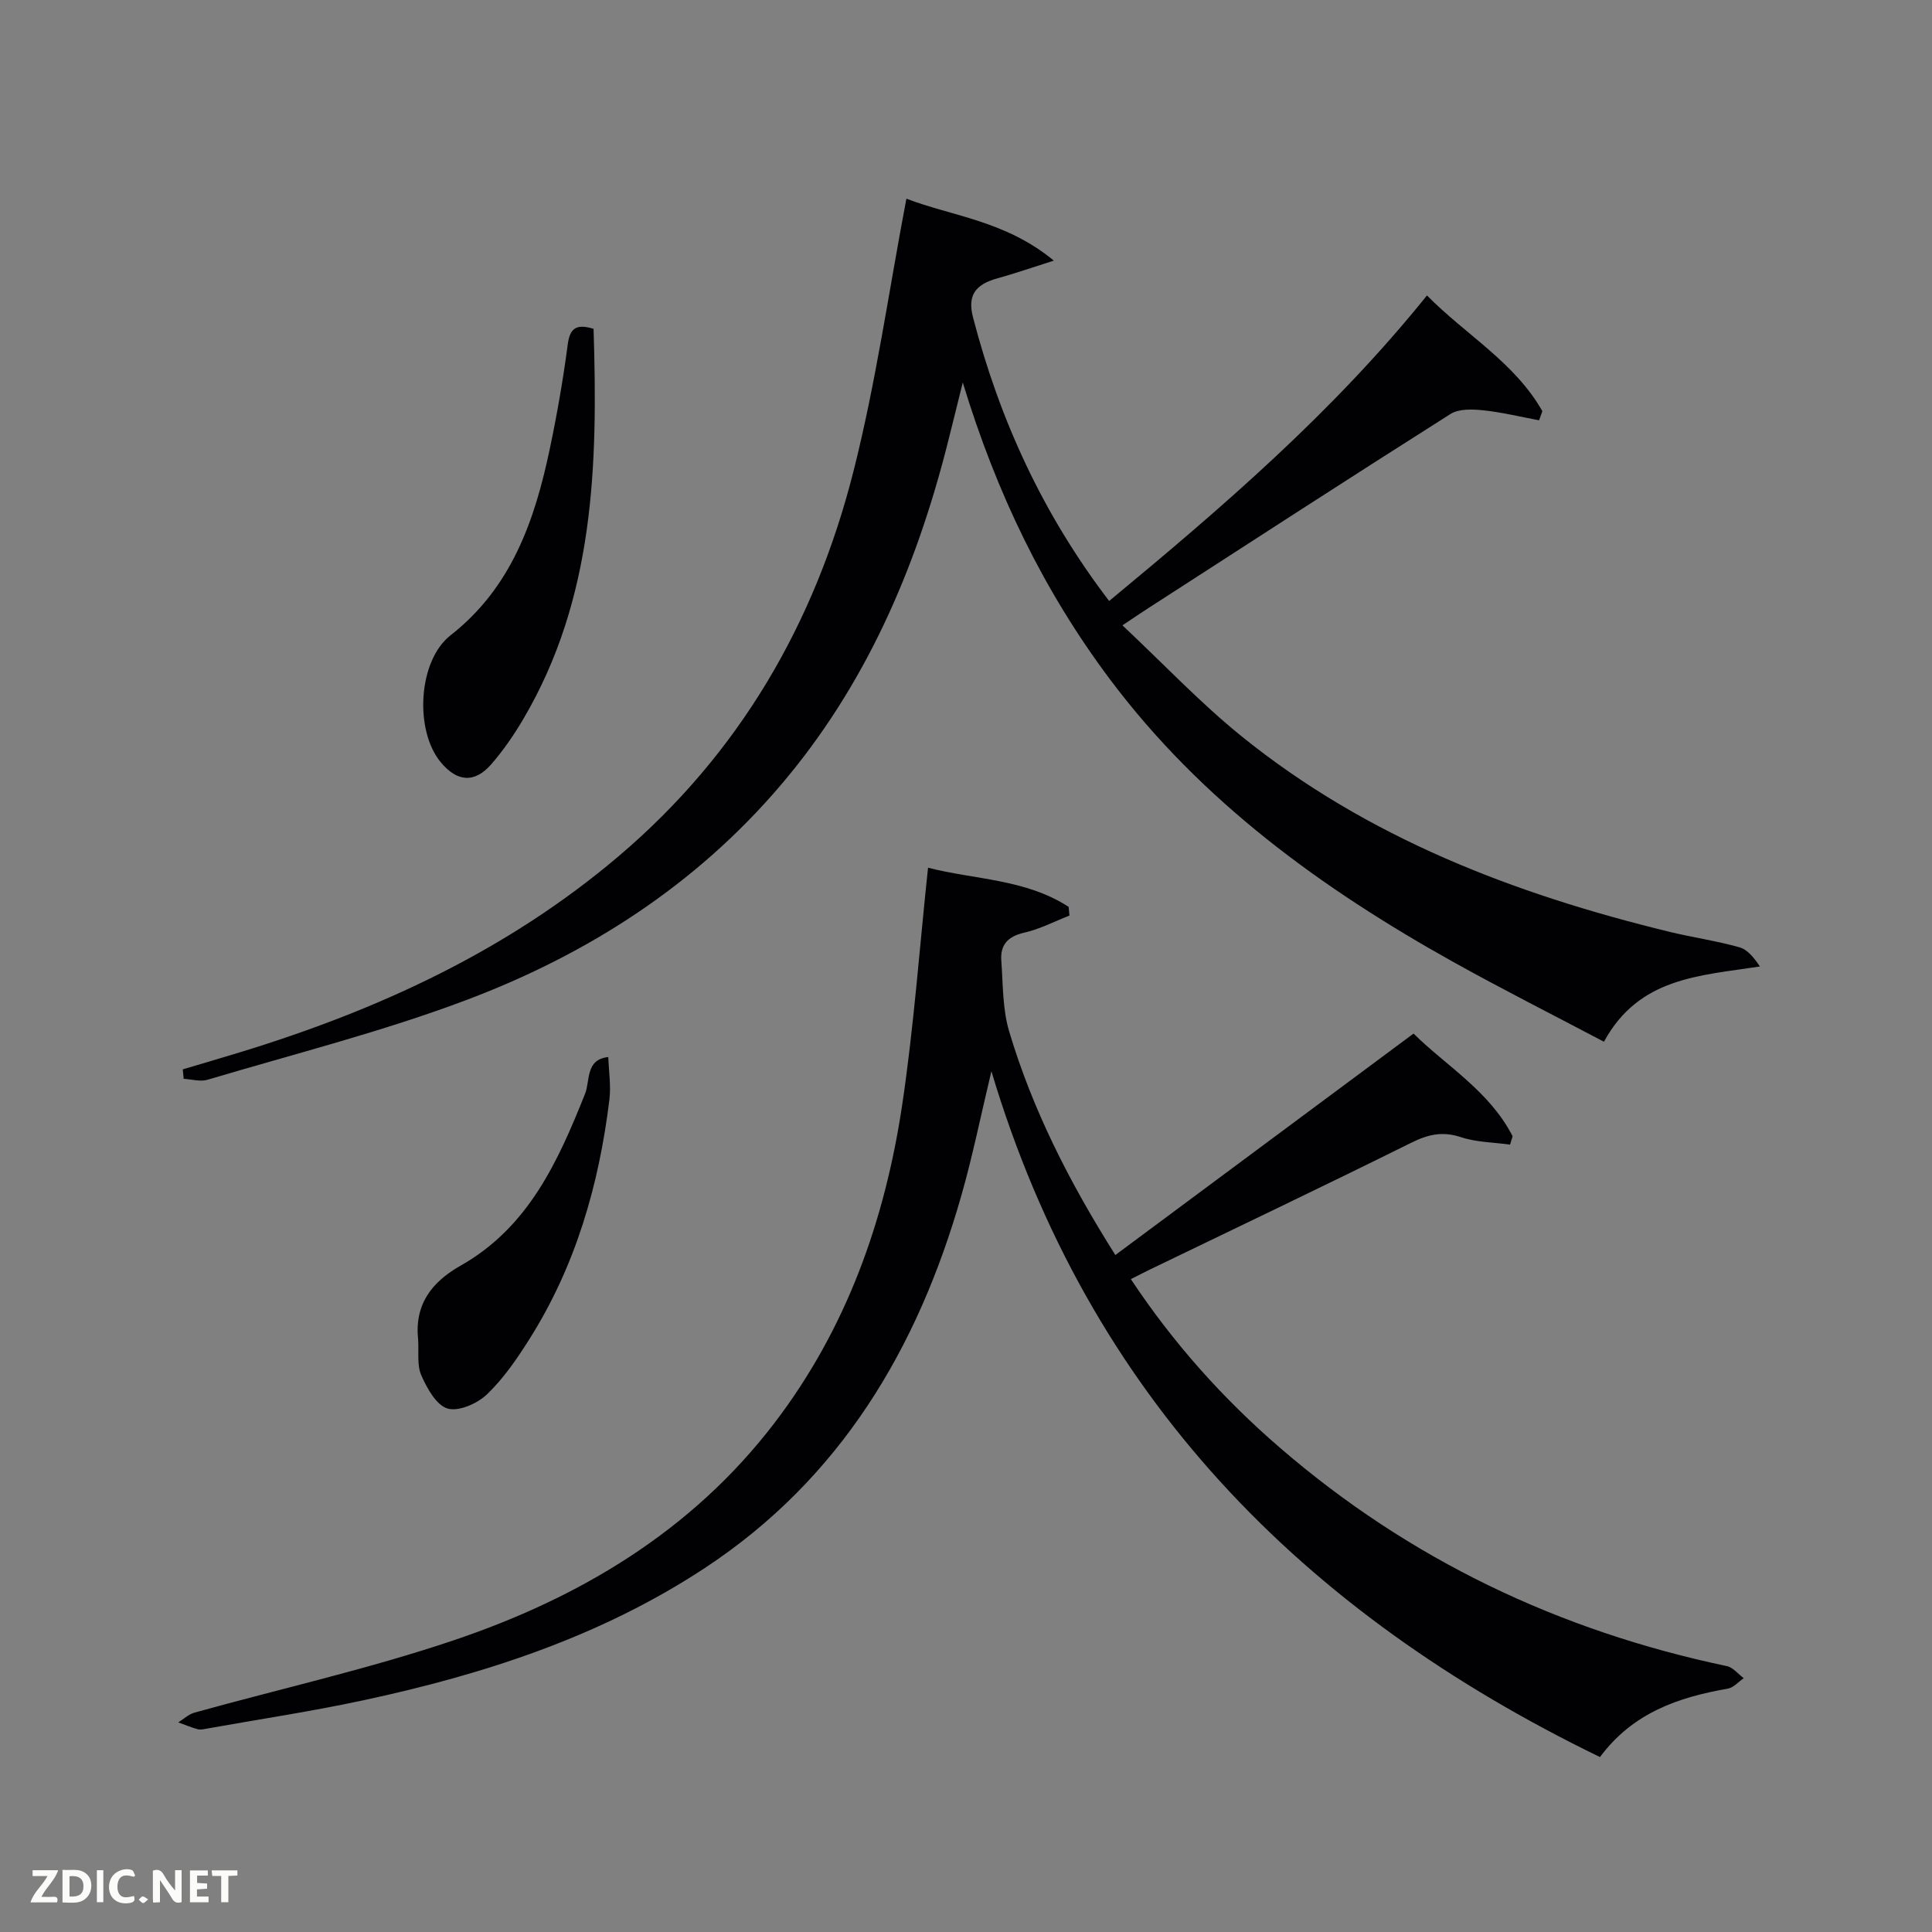 <svg enable-background="new 0 0 400 400" viewBox="0 0 400 400" xmlns="http://www.w3.org/2000/svg"><rect x="0" y="0" width="400" height="400" fill="#808080" stroke="none"/><path d="m187.66 41.13c9.27 3.6 20.52 4.53 30.52 12.83-4.61 1.46-8.06 2.67-11.59 3.64-4.64 1.27-6.34 3.51-5.13 8.14 5.5 21.12 14.39 40.65 28.18 58.69 23.38-19.36 46.26-38.99 65.8-63.26 8.03 8.15 18.16 13.85 23.89 23.96-.23.63-.45 1.26-.68 1.89-3.84-.72-7.67-1.66-11.54-2.07-2.24-.23-5.05-.35-6.8.76-20.93 13.25-41.71 26.74-62.52 40.17-1.38.89-2.74 1.81-5.4 3.59 8.46 7.94 16.08 16.03 24.64 22.95 26.01 21.02 56.45 32.67 88.56 40.49 4.83 1.18 9.78 1.87 14.55 3.22 1.71.48 3.06 2.24 4.23 3.97-12.51 1.93-25.03 2.24-32.29 15.58-10.38-5.48-20.88-10.77-31.15-16.49-27.26-15.2-52.19-33.26-71.16-58.59-13.6-18.17-23.38-38.23-30.44-61.41-1.31 5.26-2.24 9.11-3.22 12.94-6.6 25.92-17.03 49.99-34.56 70.53-17.59 20.62-39.81 34.87-64.85 44.33-17.5 6.61-35.77 11.2-53.73 16.56-1.5.45-3.29-.1-4.94-.19-.06-.65-.12-1.31-.19-1.96 3.99-1.19 7.98-2.35 11.96-3.57 28.57-8.74 55.27-21.03 78.28-40.56 24.99-21.21 40.65-48.25 48.6-79.61 4.68-18.43 7.33-37.37 10.98-56.53z" fill="#010104"/><path d="m192.14 179.65c9.55 2.47 20.2 2.31 29.11 8.11.06.6.11 1.2.17 1.8-3.11 1.21-6.14 2.81-9.37 3.54-3.38.77-4.98 2.52-4.74 5.78.36 4.92.24 10.04 1.63 14.68 4.83 16.16 12.39 31.09 21.98 46.28 20.61-15.31 40.87-30.36 61.74-45.85 6.67 6.62 15.71 11.88 20.51 21.26-.18.58-.36 1.15-.53 1.73-3.4-.47-6.95-.48-10.16-1.54-3.8-1.26-6.78-.59-10.27 1.14-18.02 8.94-36.18 17.59-54.29 26.34-1.16.56-2.29 1.16-3.79 1.91 8.78 13.24 19.07 24.73 30.82 34.87 26.87 23.21 57.9 37.96 92.58 45.25 1.28.27 2.33 1.64 3.49 2.5-1.1.75-2.11 1.97-3.31 2.17-10.23 1.78-19.66 5-26.45 14.16-61.62-29.9-105.88-74.69-126-141.99-2.18 9.09-3.87 17.5-6.22 25.73-9.02 31.65-25.04 58.63-53.11 77.12-21.54 14.19-45.68 22.02-70.67 27.38-10.7 2.3-21.55 3.93-32.33 5.85-.65.12-1.37.31-1.98.15-1.38-.37-2.7-.94-4.04-1.42 1.11-.68 2.13-1.67 3.33-2.01 17.9-4.98 36.1-9.05 53.68-14.98 26.1-8.8 49.28-22.59 66.38-44.94 14.91-19.48 22.89-41.91 26.48-65.86 2.4-16.06 3.57-32.31 5.36-49.16z" fill="#010104"/><path d="m122.89 68.08c.89 28.11.22 55.71-14.54 80.78-1.93 3.28-4.12 6.47-6.61 9.34-3.47 4-7.11 3.71-10.5-.4-5.5-6.67-4.65-21.04 2.03-26.26 12.66-9.9 17.45-23.83 20.57-38.66 1.5-7.13 2.75-14.32 3.7-21.54.45-3.34 1.69-4.38 5.35-3.26z" fill="#010104"/><path d="m86.57 277.4c-.78-7.31 2.77-11.96 8.84-15.39 13.98-7.92 20.12-21.51 25.73-35.58 1.06-2.67.05-7.1 4.8-7.58.1 2.94.58 5.93.23 8.81-2.15 17.64-6.99 34.44-16.56 49.59-2.56 4.06-5.34 8.13-8.77 11.42-1.99 1.91-5.85 3.62-8.15 2.96-2.33-.67-4.27-4.17-5.45-6.85-.95-2.14-.5-4.89-.67-7.38z" fill="#010104"/><g fill="#fbfcfa"><path d="m37.59 393.81c-.92.31-1.52.05-2-.78-.7-1.2-1.52-2.34-2.47-3.78v4.59c-.55.03-.95.05-1.41.07-.03-.37-.06-.64-.06-.91 0-1.91 0-3.81 0-5.7 1.13-.41 1.77-.03 2.29.91.62 1.11 1.38 2.14 2.31 3.19v-4.2h1.35v6.61z"/><path d="m12.94 393.88v-6.75c1.9.19 3.93-.54 5.37 1.29.8 1.01.78 2.88.03 3.97-1.37 1.97-3.4 1.51-5.4 1.49m1.45-1.22c2.04.12 2.92-.58 2.89-2.21-.03-1.51-.98-2.19-2.89-2z"/><path d="m11.81 393.87h-5.49c.68-2.18 2.47-3.48 3.51-5.45h-3.08v-1.21h5.29c-.71 2.13-2.44 3.48-3.47 5.51.86 0 1.63.04 2.39-.01.79-.05 1.14.21.85 1.16"/><path d="m39.33 393.86v-6.61h3.7v1.07h-2.22v1.52c.68.04 1.34.09 2.07.13v1.07c-.72.05-1.38.09-2.1.14v1.48h2.4v1.19h-3.85z"/><path d="m27.71 388.56c-1.15-.3-2.46-.61-3.1.64-.37.73-.41 1.93-.06 2.67.63 1.35 1.99.93 3.17.68.35.94-.01 1.32-.93 1.46-1.62.25-3.05-.27-3.76-1.48-.72-1.24-.6-3.03.31-4.17.88-1.11 2.71-1.7 4-1.16.32.13.44.74.65 1.12-.1.08-.19.16-.28.24"/><path d="m49.15 387.24v1.07c-.59.02-1.17.05-1.87.08v5.44h-1.48v-5.44h-1.85c-.05-.4-.08-.73-.13-1.15z"/><path d="m20.06 387.21h1.33v6.62h-1.33z"/><path d="m30.68 393.25c-.49.38-.8.79-1.05.76-.32-.05-.6-.45-.9-.7.26-.24.51-.64.8-.67.29-.04.62.3 1.15.61"/></g></svg>